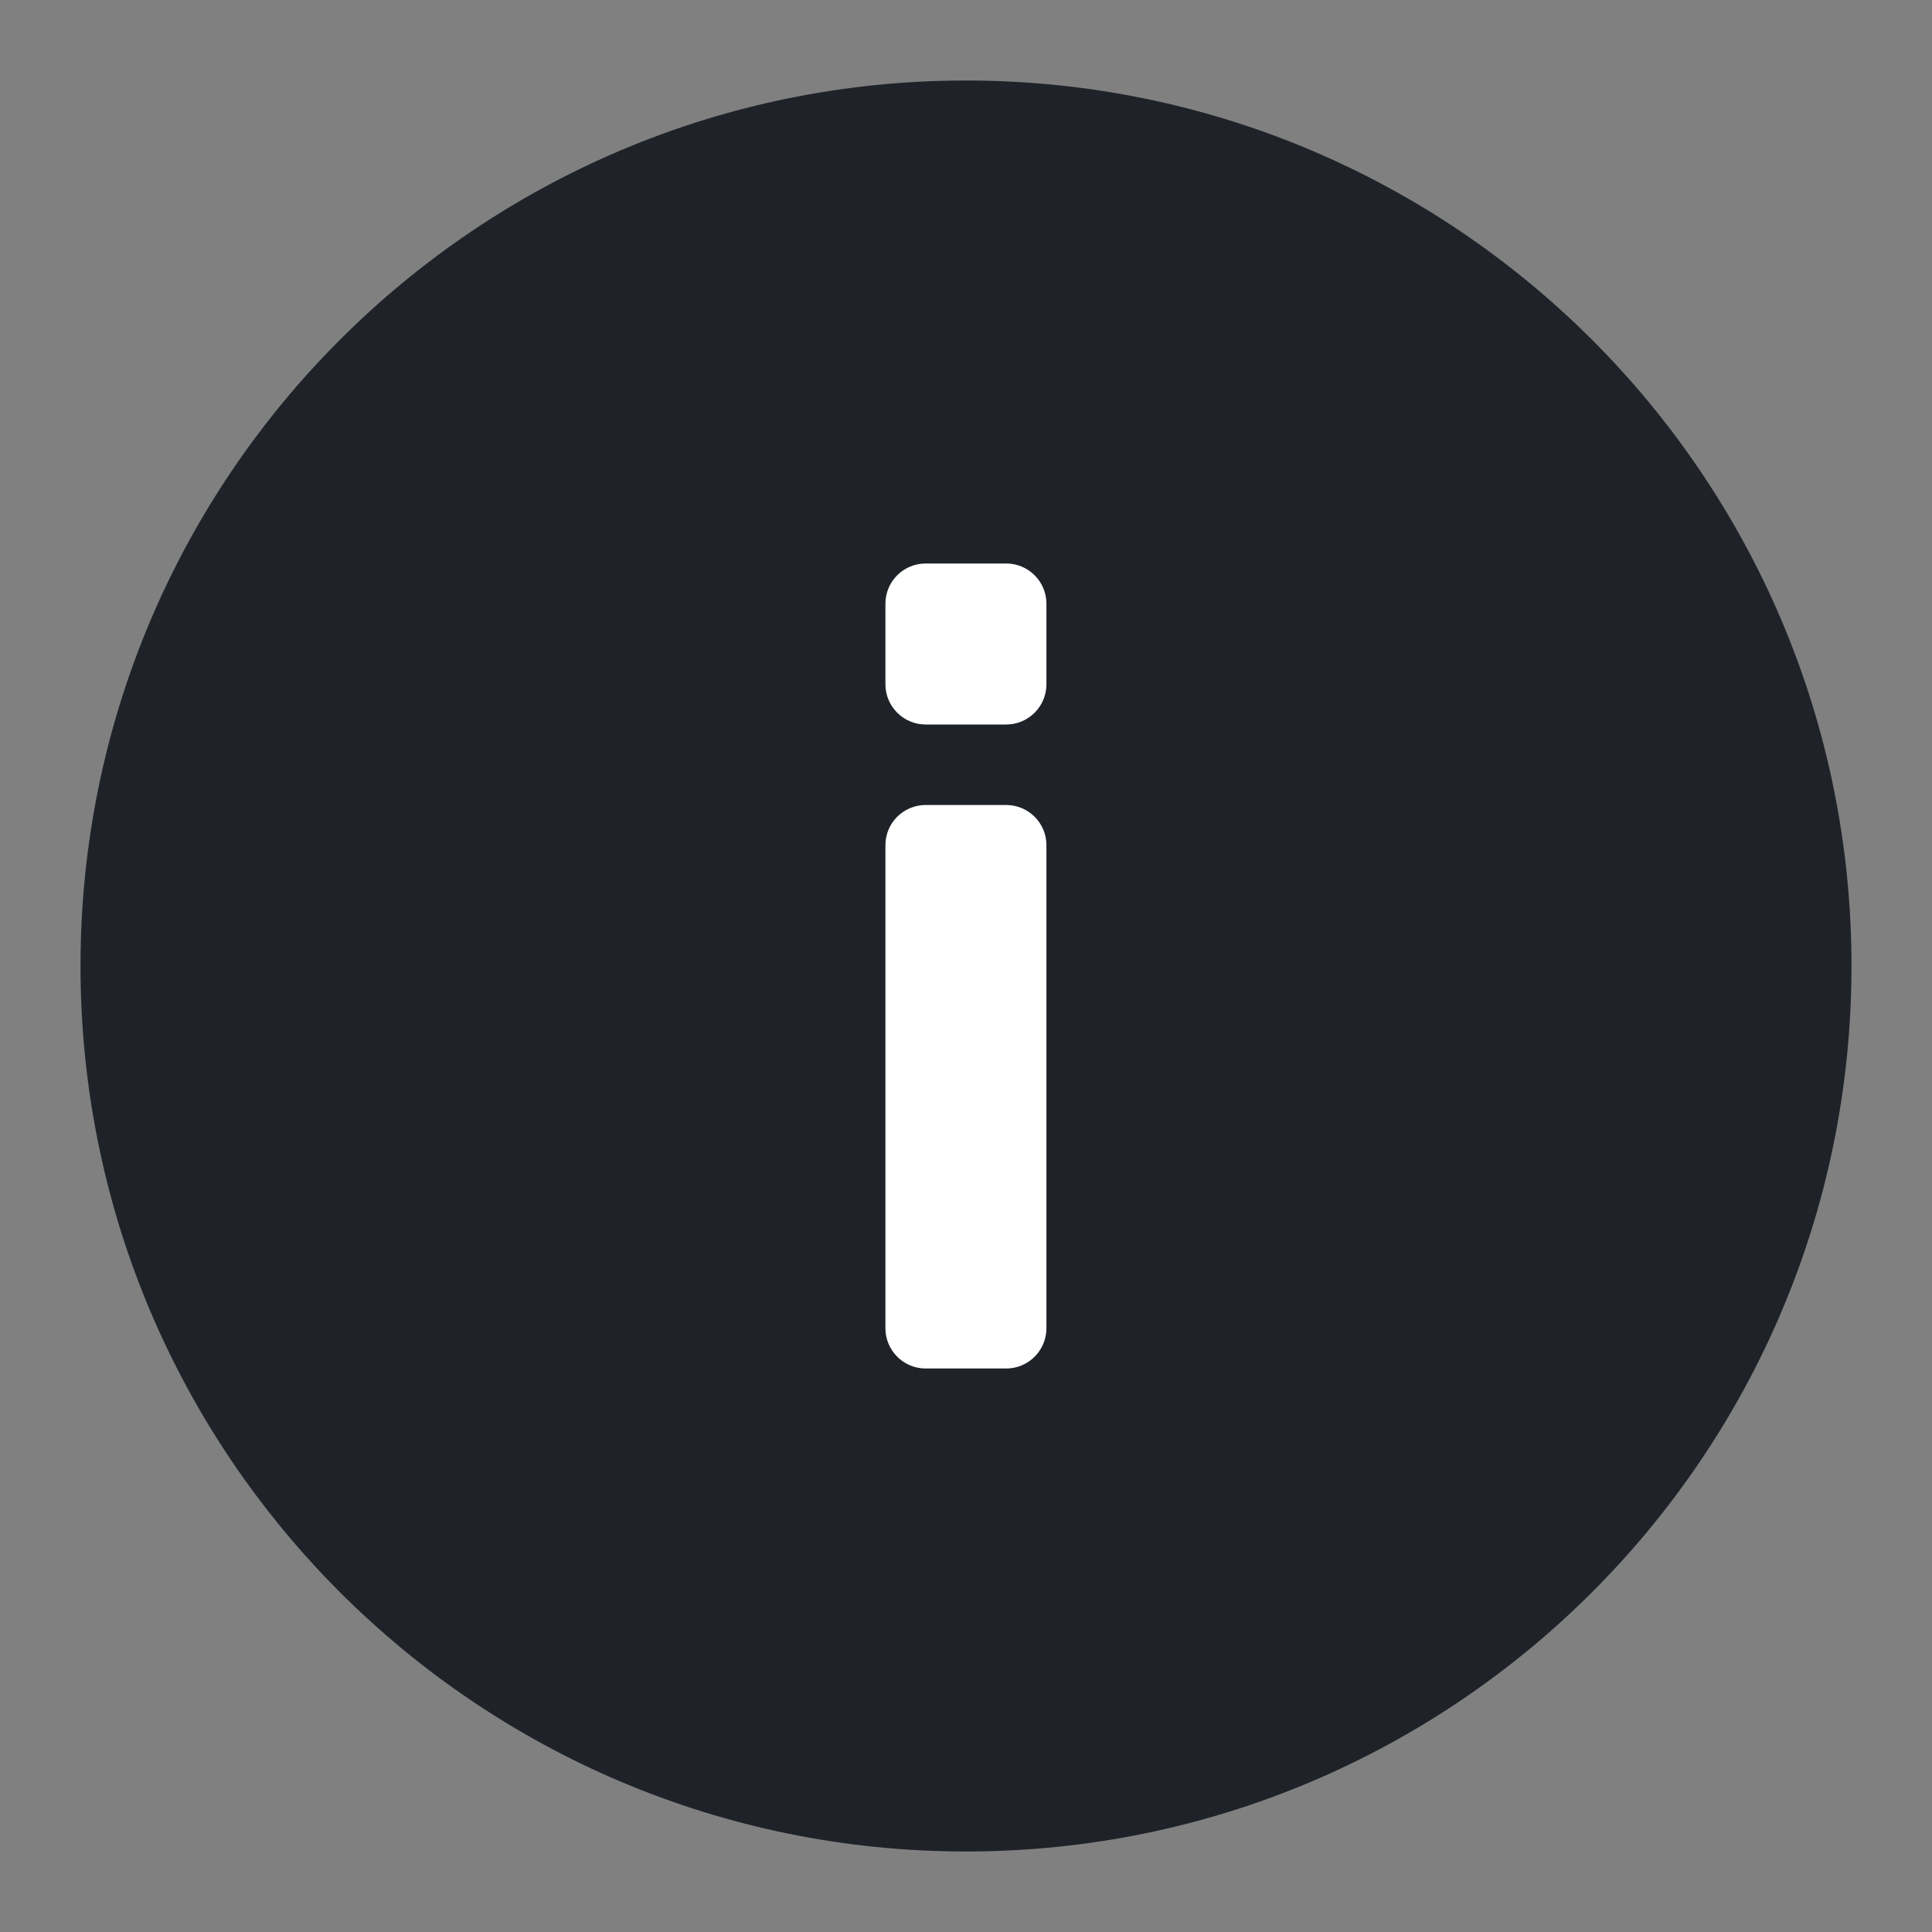 <svg width="24" height="24" viewBox="0 0 24 24" fill="none" xmlns="http://www.w3.org/2000/svg">
<rect x="0" y="0" width="24" height="24" fill="#808080" stroke="none"/>
<path d="M12 23C18.075 23 23 18.075 23 12C23 5.925 18.075 1 12 1C5.925 1 1 5.925 1 12C1 18.075 5.925 23 12 23Z" fill="#1F2329"/>
<path d="M12.499 17C12.775 17 12.999 16.776 12.999 16.5V10.499C12.999 10.223 12.775 10 12.499 10H11.499C11.223 10 10.999 10.223 10.999 10.499V16.5C10.999 16.776 11.223 17 11.499 17H12.499Z" fill="white"/>
<path d="M12.499 9C12.775 9 12.999 8.776 12.999 8.5V7.5C12.999 7.223 12.775 7 12.499 7H11.499C11.223 7 10.999 7.223 10.999 7.5V8.5C10.999 8.776 11.223 9 11.499 9H12.499Z" fill="white"/>
</svg>
